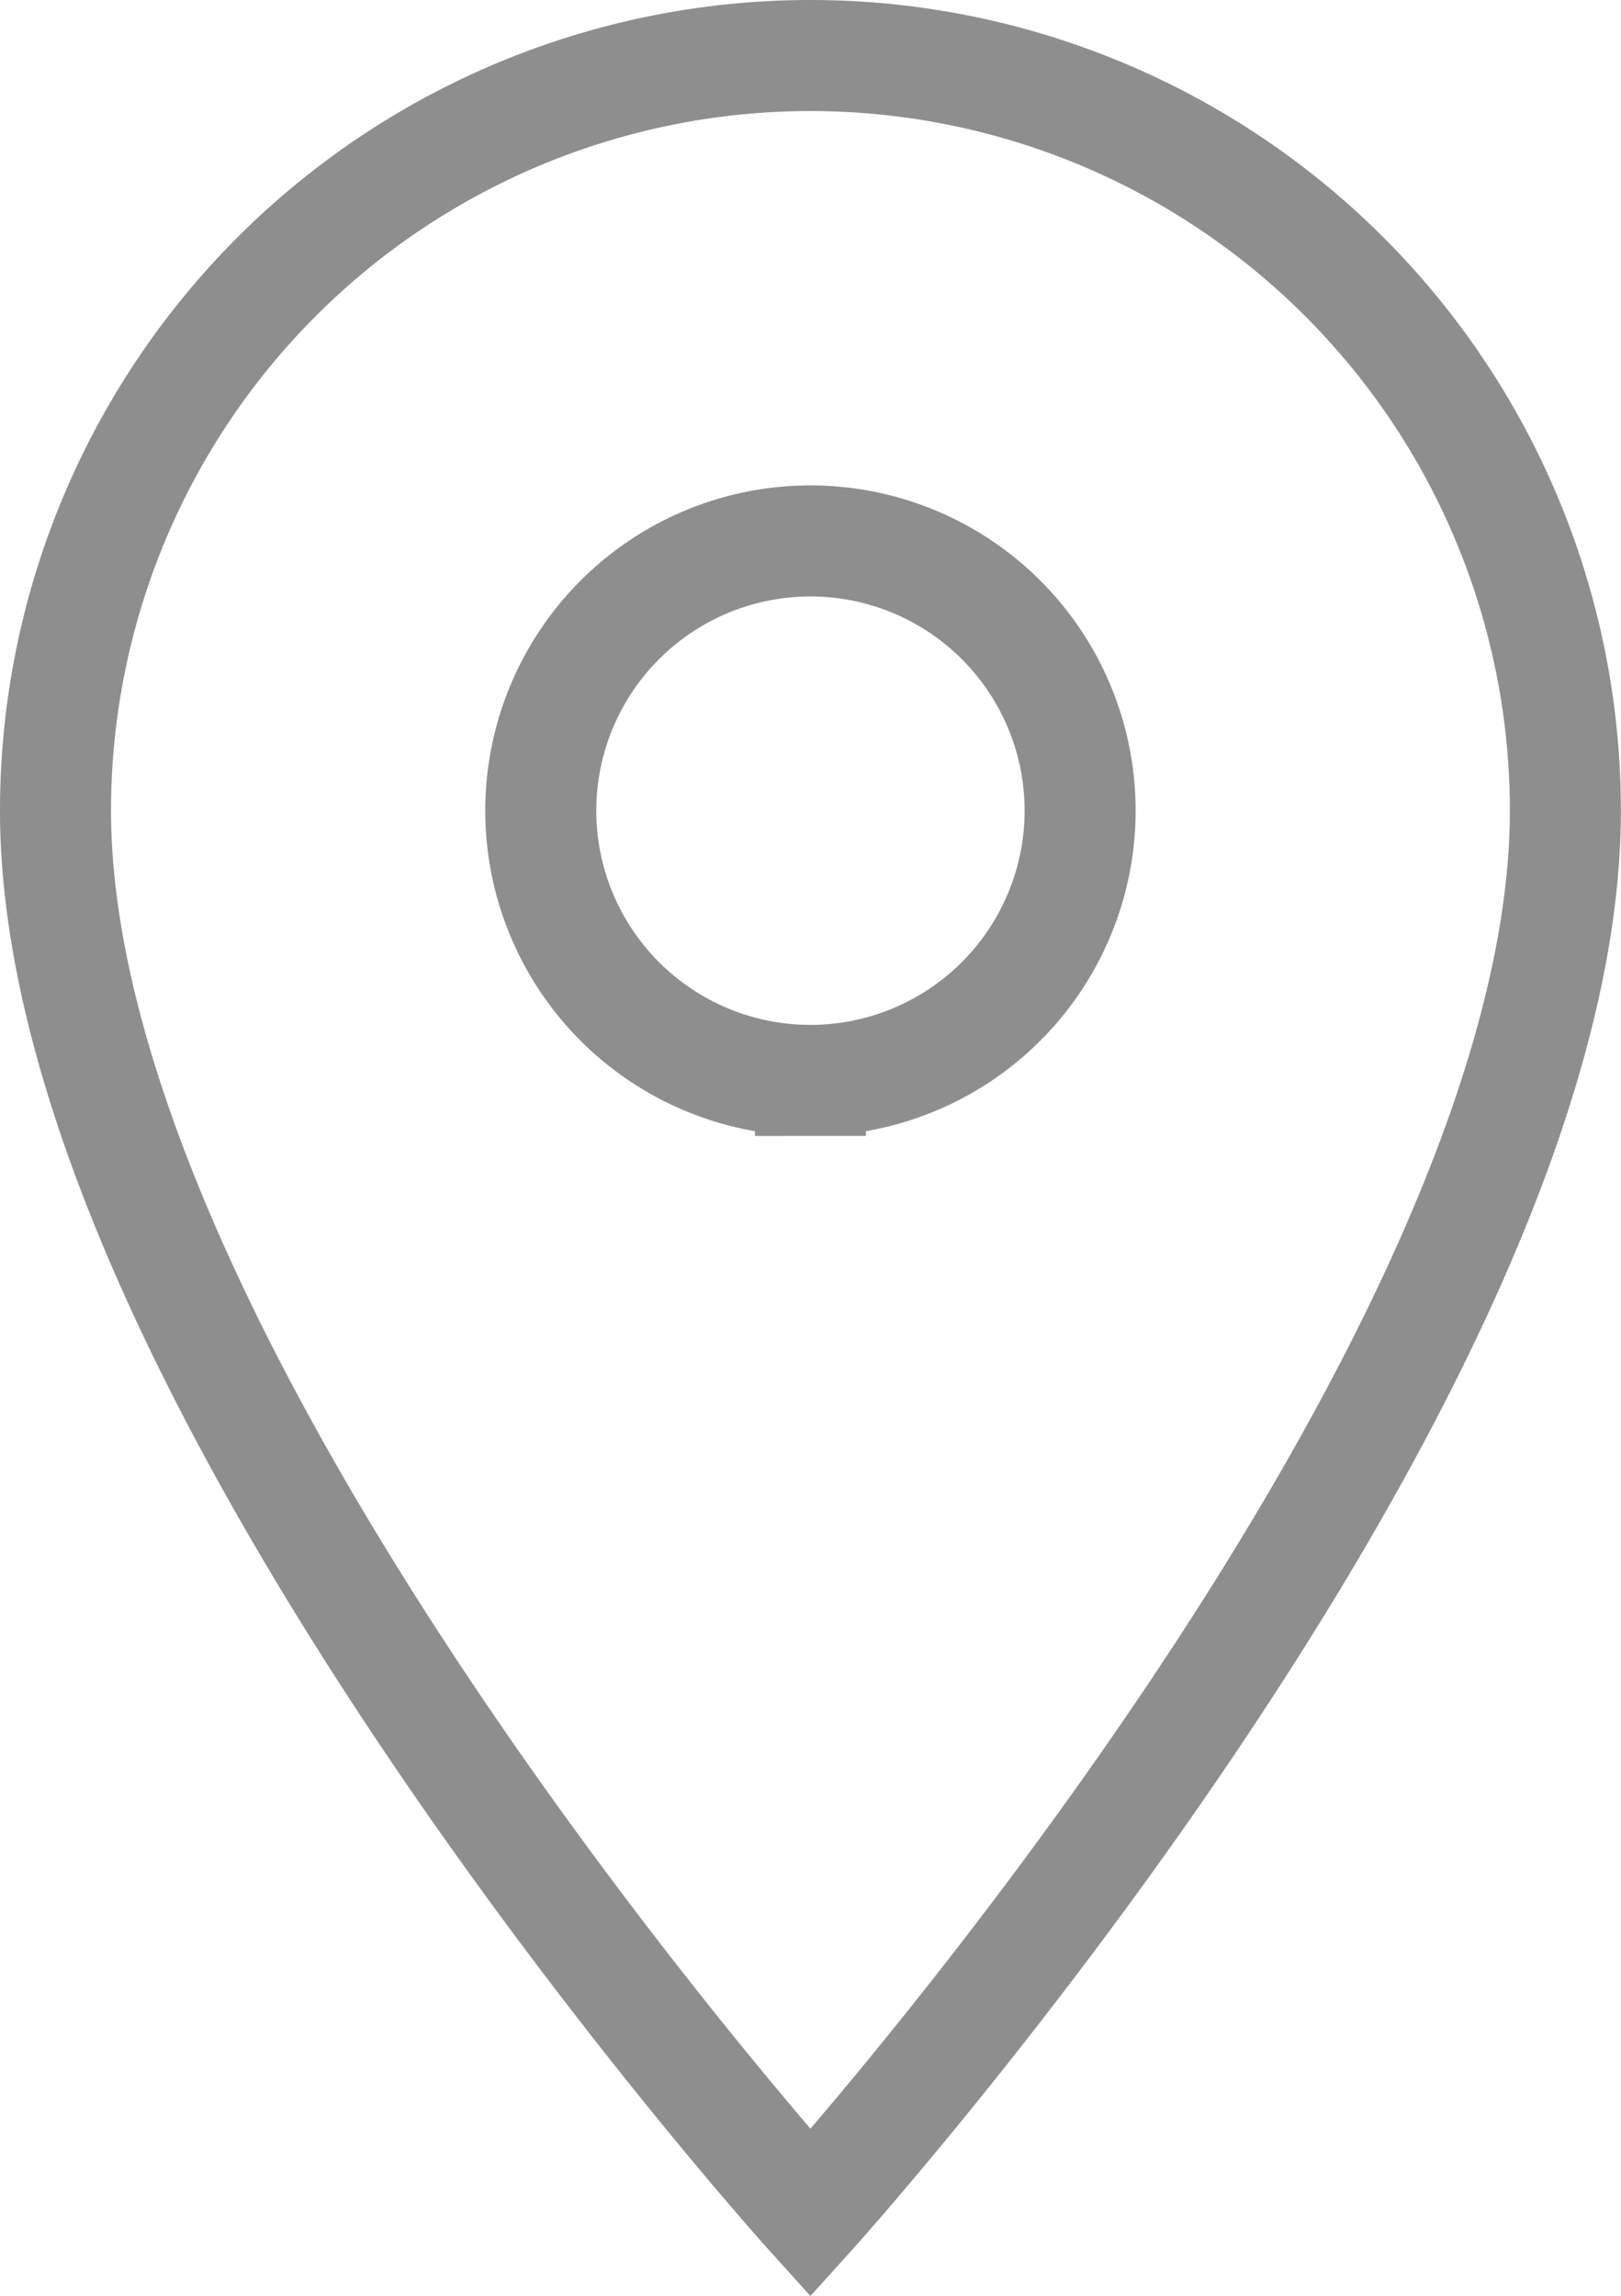 <svg xmlns="http://www.w3.org/2000/svg" width="14.601" height="20.676" viewBox="0 0 14.601 20.676">
  <g id="Component_33" data-name="Component 33" transform="translate(2.1 -0.64)">
    <path id="Path_298" data-name="Path 298" d="M11.8,2A6.8,6.8,0,0,0,5,8.8c0,5.1,6.8,12.629,6.8,12.629S18.6,13.9,18.6,8.8A6.8,6.8,0,0,0,11.8,2Zm0,9.229A2.429,2.429,0,1,1,14.229,8.8,2.43,2.43,0,0,1,11.8,11.229Z" transform="translate(-6.6 -0.86)" fill="none" stroke="#8e8e8e" stroke-width="1"/>
  </g>
</svg>
